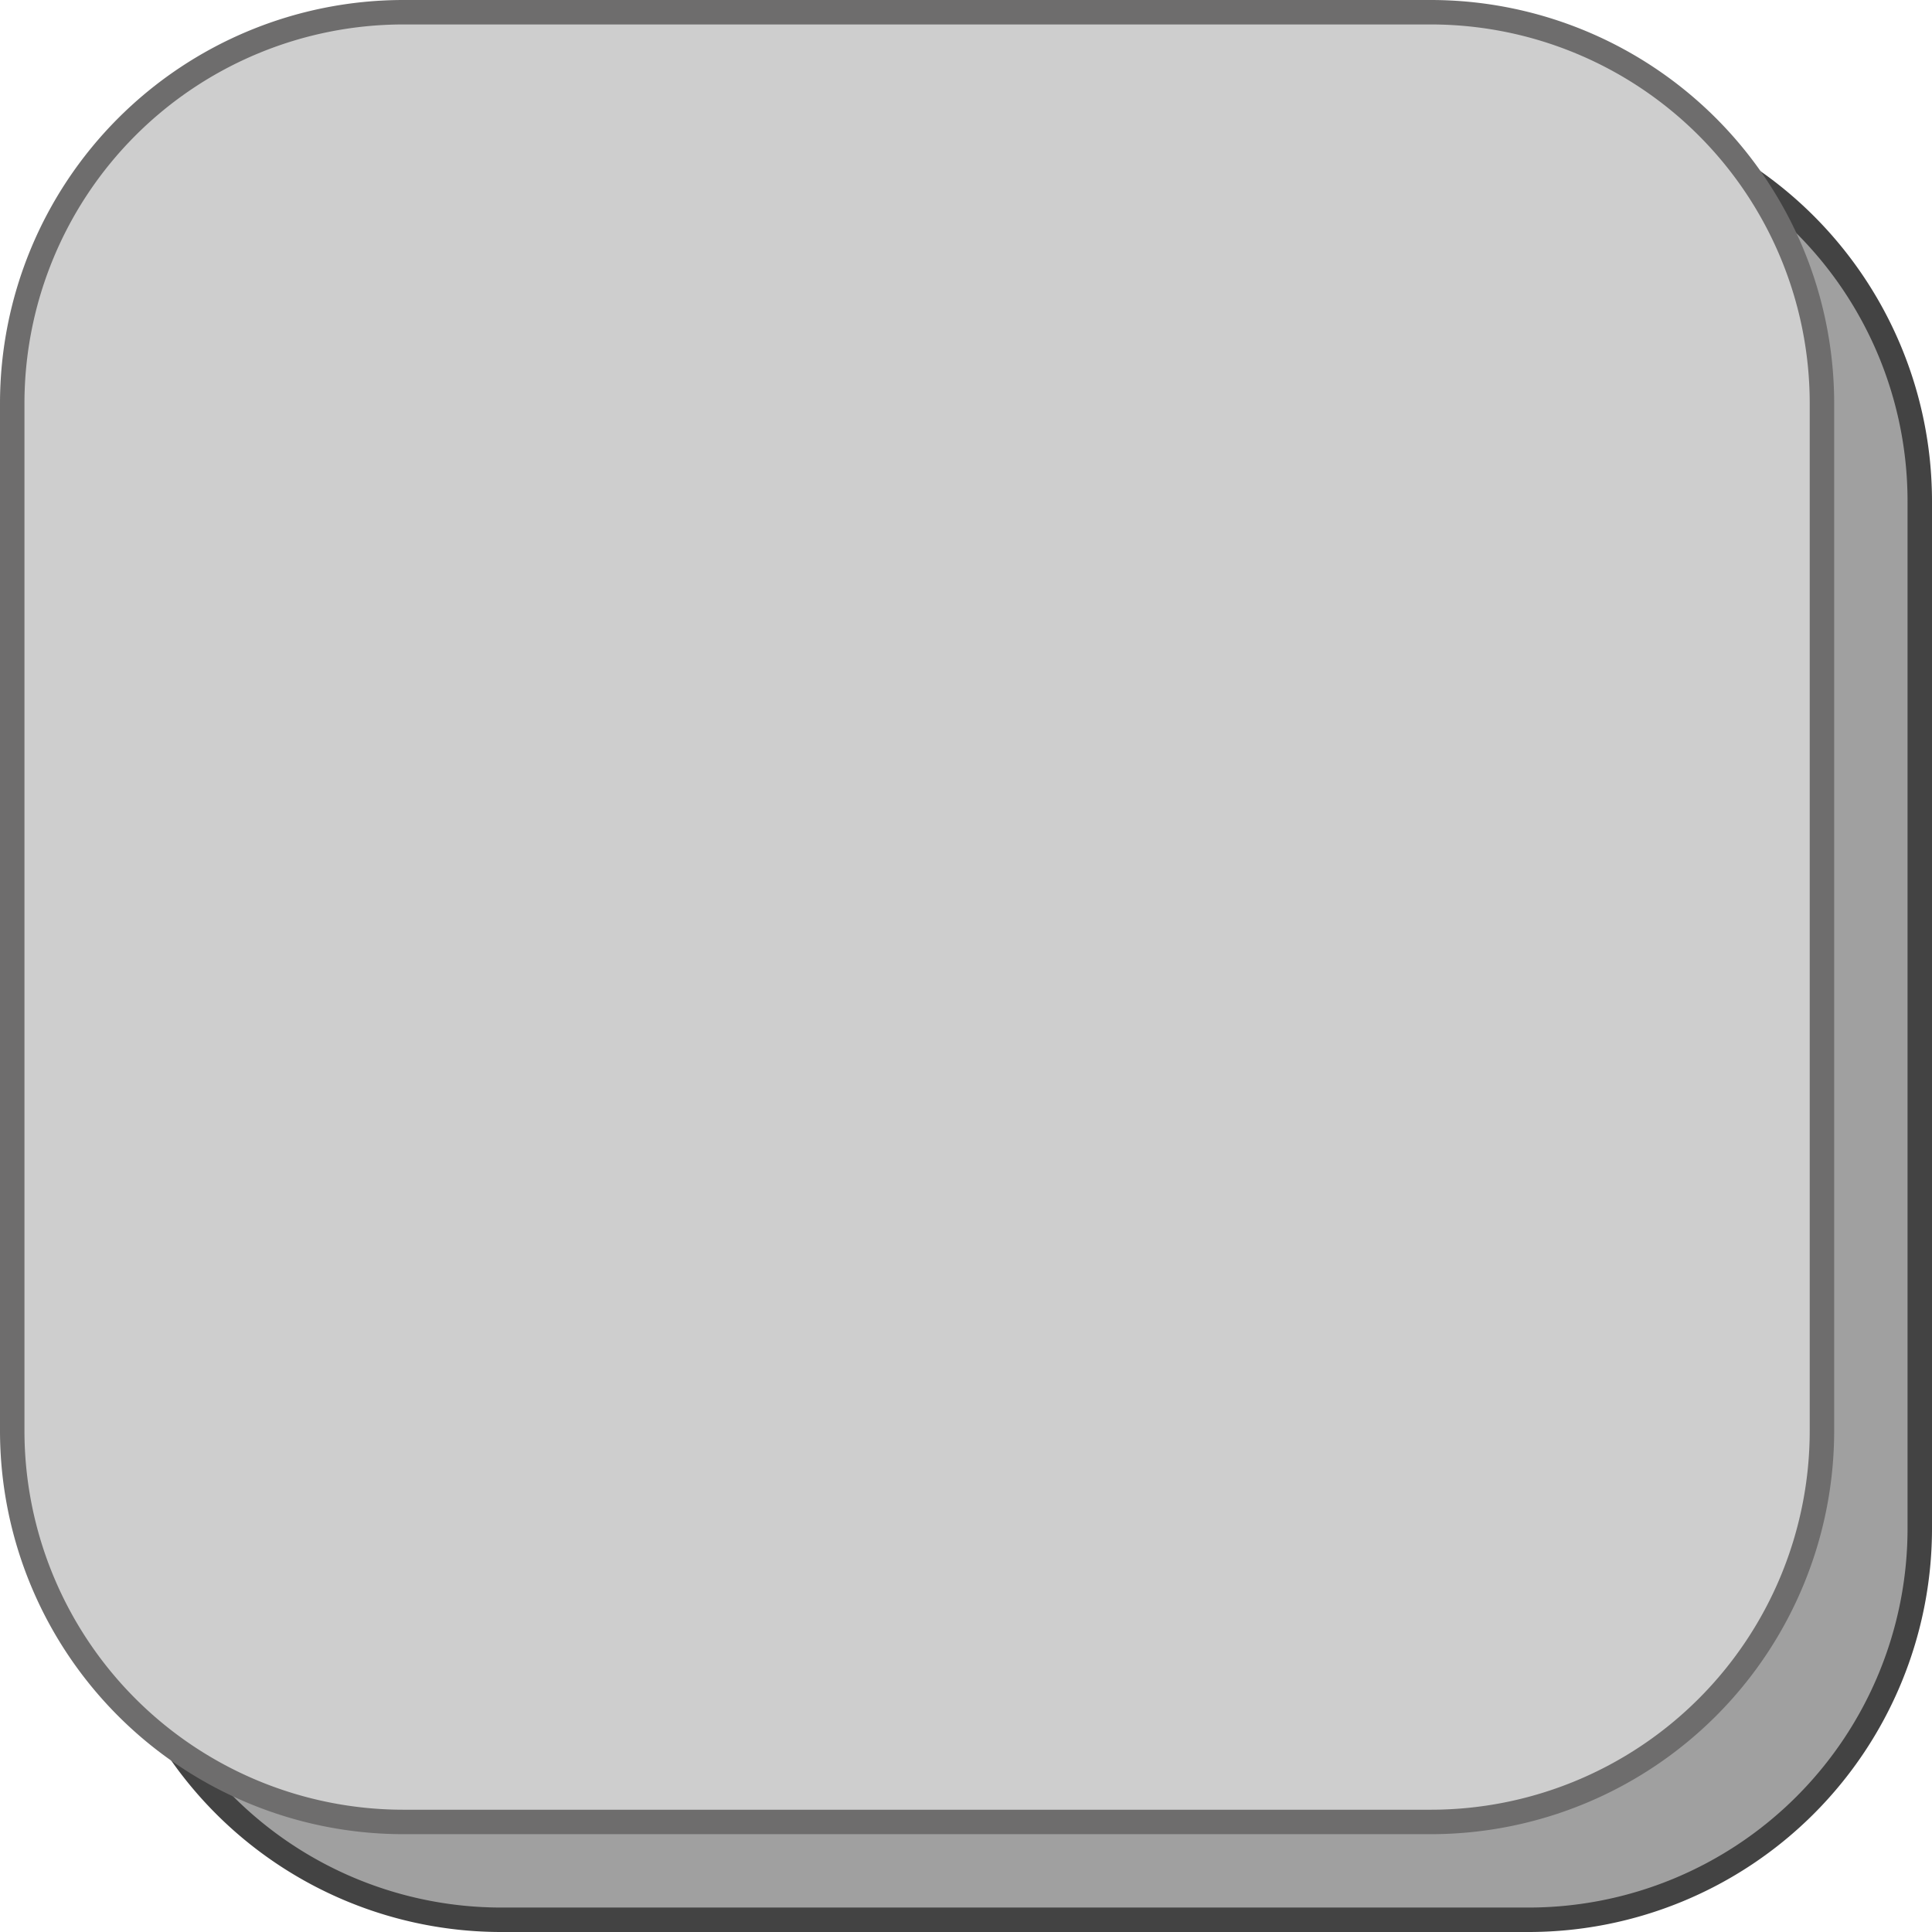 <svg xmlns="http://www.w3.org/2000/svg" viewBox="0 0 158 158"><defs><style>.cls-1{fill:#a0a0a0;}.cls-2{fill:#434343;}.cls-3{fill:#cecece;}.cls-4{fill:#6e6d6d;}</style></defs><g id="Camada_2" data-name="Camada 2"><g id="Camada_1-2" data-name="Camada 1"><rect class="cls-1" x="9" y="9" width="148" height="148" rx="32"/><path class="cls-2" d="M125,10a31,31,0,0,1,31,31v84a31,31,0,0,1-31,31H41a31,31,0,0,1-31-31V41A31,31,0,0,1,41,10h84m0-2H41A33,33,0,0,0,8,41v84a33,33,0,0,0,33,33h84a33,33,0,0,0,33-33V41A33,33,0,0,0,125,8Z"/><rect class="cls-3" x="1" y="1" width="148" height="148" rx="32"/><path class="cls-4" d="M117,2a31,31,0,0,1,31,31v84a31,31,0,0,1-31,31H33A31,31,0,0,1,2,117V33A31,31,0,0,1,33,2h84m0-2H33A33,33,0,0,0,0,33v84a33,33,0,0,0,33,33h84a33,33,0,0,0,33-33V33A33,33,0,0,0,117,0Z"/></g></g></svg>